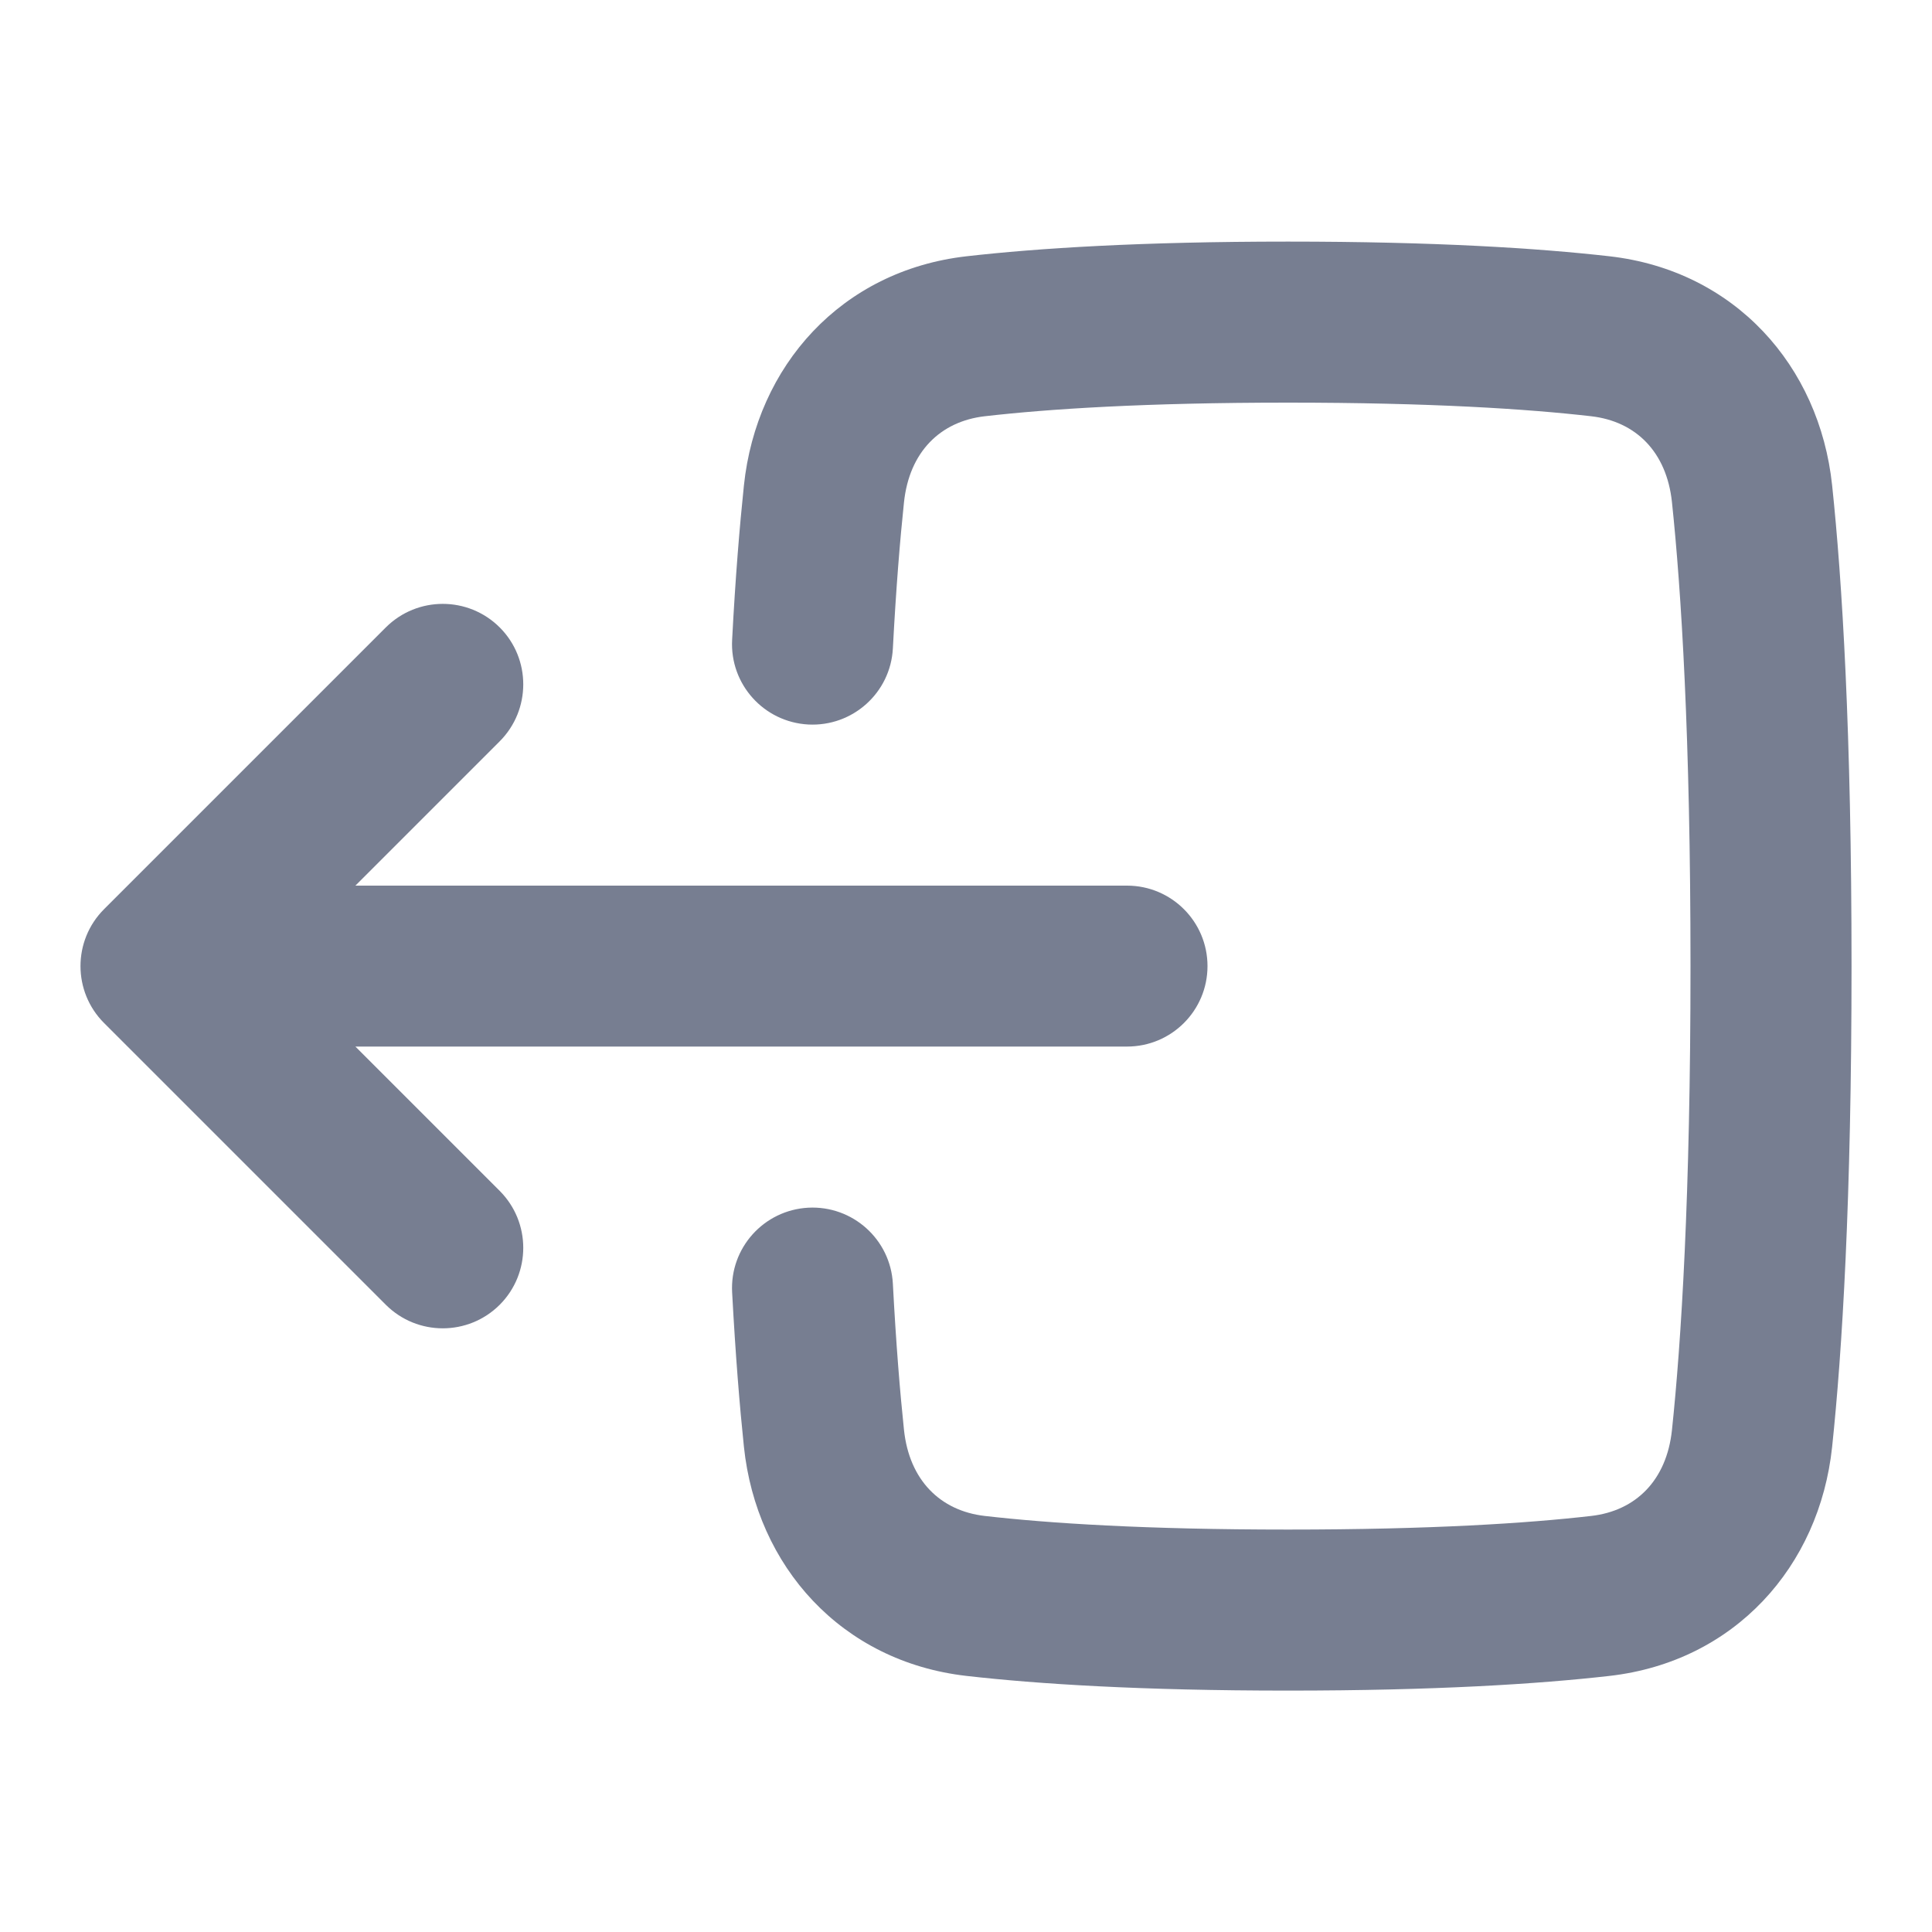 <svg width="20" height="20" viewBox="0 0 20 20" fill="none" xmlns="http://www.w3.org/2000/svg">
<g clip-path="url(#clip0_272_125)">
<path fill-rule="evenodd" clip-rule="evenodd" d="M8.367 12.502C8.826 12.478 9.219 12.83 9.243 13.29C9.276 13.917 9.317 14.414 9.358 14.802C9.413 15.323 9.734 15.64 10.194 15.693C10.856 15.769 11.856 15.834 13.333 15.834C14.81 15.834 15.811 15.769 16.472 15.693C16.934 15.64 17.253 15.324 17.308 14.804C17.404 13.892 17.5 12.385 17.5 10.001C17.5 7.617 17.404 6.11 17.308 5.198C17.253 4.678 16.934 4.362 16.472 4.309C15.811 4.233 14.81 4.168 13.333 4.168C11.856 4.168 10.856 4.233 10.194 4.309C9.734 4.362 9.413 4.678 9.358 5.2C9.317 5.588 9.276 6.085 9.243 6.712C9.219 7.172 8.826 7.524 8.367 7.5C7.907 7.475 7.554 7.083 7.579 6.623C7.613 5.971 7.657 5.445 7.701 5.025C7.831 3.788 8.709 2.801 10.005 2.653C10.743 2.569 11.81 2.501 13.333 2.501C14.857 2.501 15.923 2.569 16.662 2.653C17.957 2.801 18.835 3.786 18.966 5.023C19.07 6.008 19.167 7.575 19.167 10.001C19.167 12.427 19.07 13.994 18.966 14.979C18.835 16.216 17.957 17.201 16.662 17.349C15.923 17.433 14.857 17.501 13.333 17.501C11.81 17.501 10.743 17.433 10.005 17.349C8.709 17.201 7.831 16.214 7.701 14.977C7.657 14.557 7.614 14.031 7.579 13.379C7.554 12.919 7.907 12.527 8.367 12.502Z" fill="#777E91"/>
<path fill-rule="evenodd" clip-rule="evenodd" d="M5.173 12.328C5.498 12.654 5.498 13.181 5.173 13.507C4.847 13.832 4.32 13.832 3.994 13.507L1.077 10.59C0.752 10.265 0.752 9.737 1.077 9.412L3.994 6.495C4.32 6.17 4.847 6.17 5.173 6.495C5.498 6.82 5.498 7.348 5.173 7.674L3.679 9.168L11.667 9.168C12.127 9.168 12.5 9.541 12.5 10.001C12.5 10.461 12.127 10.834 11.667 10.834L3.679 10.834L5.173 12.328Z" fill="#777E91"/>
</g>
<defs>
<clipPath id="clip0_272_125">
<rect width="20" height="20" fill="white" transform="translate(0 20.001) rotate(-90)"/>
</clipPath>
</defs>
</svg>
